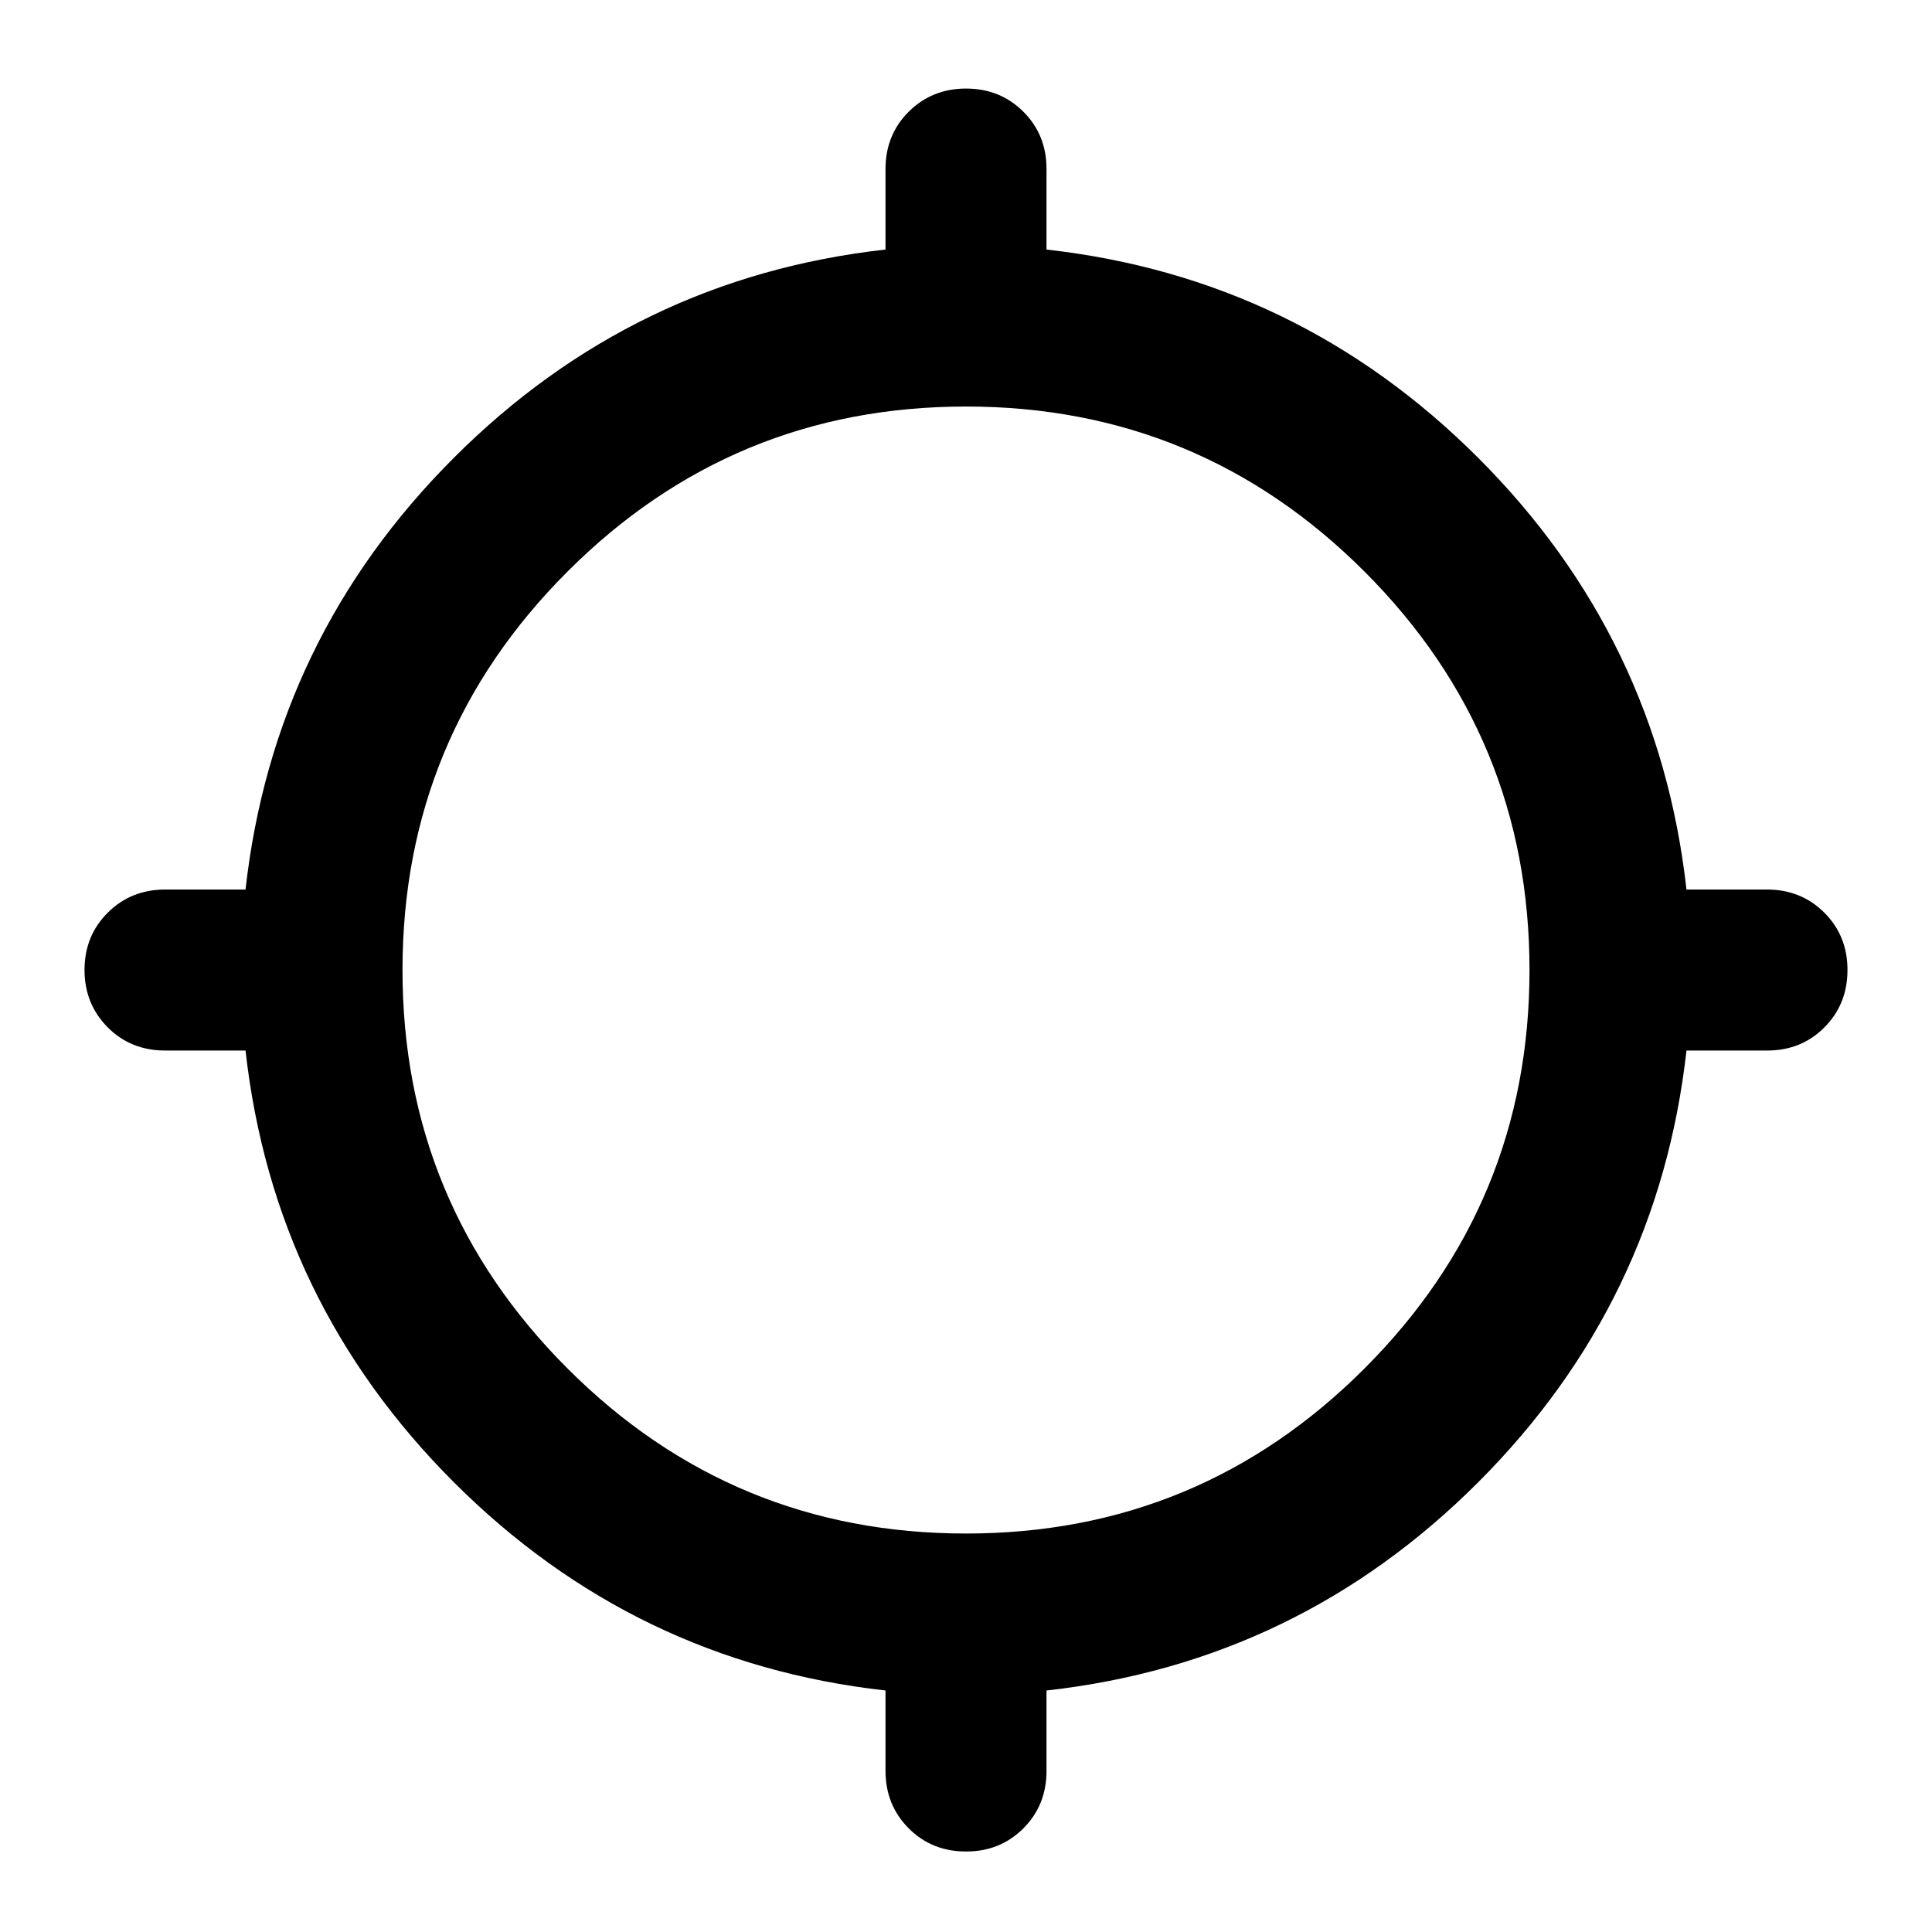 <svg xmlns="http://www.w3.org/2000/svg" width="1em" height="1em" viewBox="0 0 24 24"><path fill="currentColor" d="M11 22v-1q-3.125-.35-5.363-2.588T3.05 13.05h-1q-.425 0-.712-.288t-.288-.712q0-.425.288-.712t.712-.288h1q.35-3.125 2.588-5.363T11 3.1v-1q0-.425.288-.712T12 1.1q.425 0 .713.288T13 2.1v1q3.125.35 5.363 2.588t2.587 5.362h1q.425 0 .713.288t.287.712q0 .425-.287.713t-.713.287h-1q-.35 3.125-2.587 5.363T13 21v1q0 .425-.288.713T12 23q-.425 0-.712-.288T11 22m1-2.95q2.9 0 4.95-2.05T19 12.05q0-2.9-2.05-4.95T12 5.05q-2.9 0-4.95 2.05T5 12.05q0 2.9 2.05 4.95T12 19.05"/></svg>
